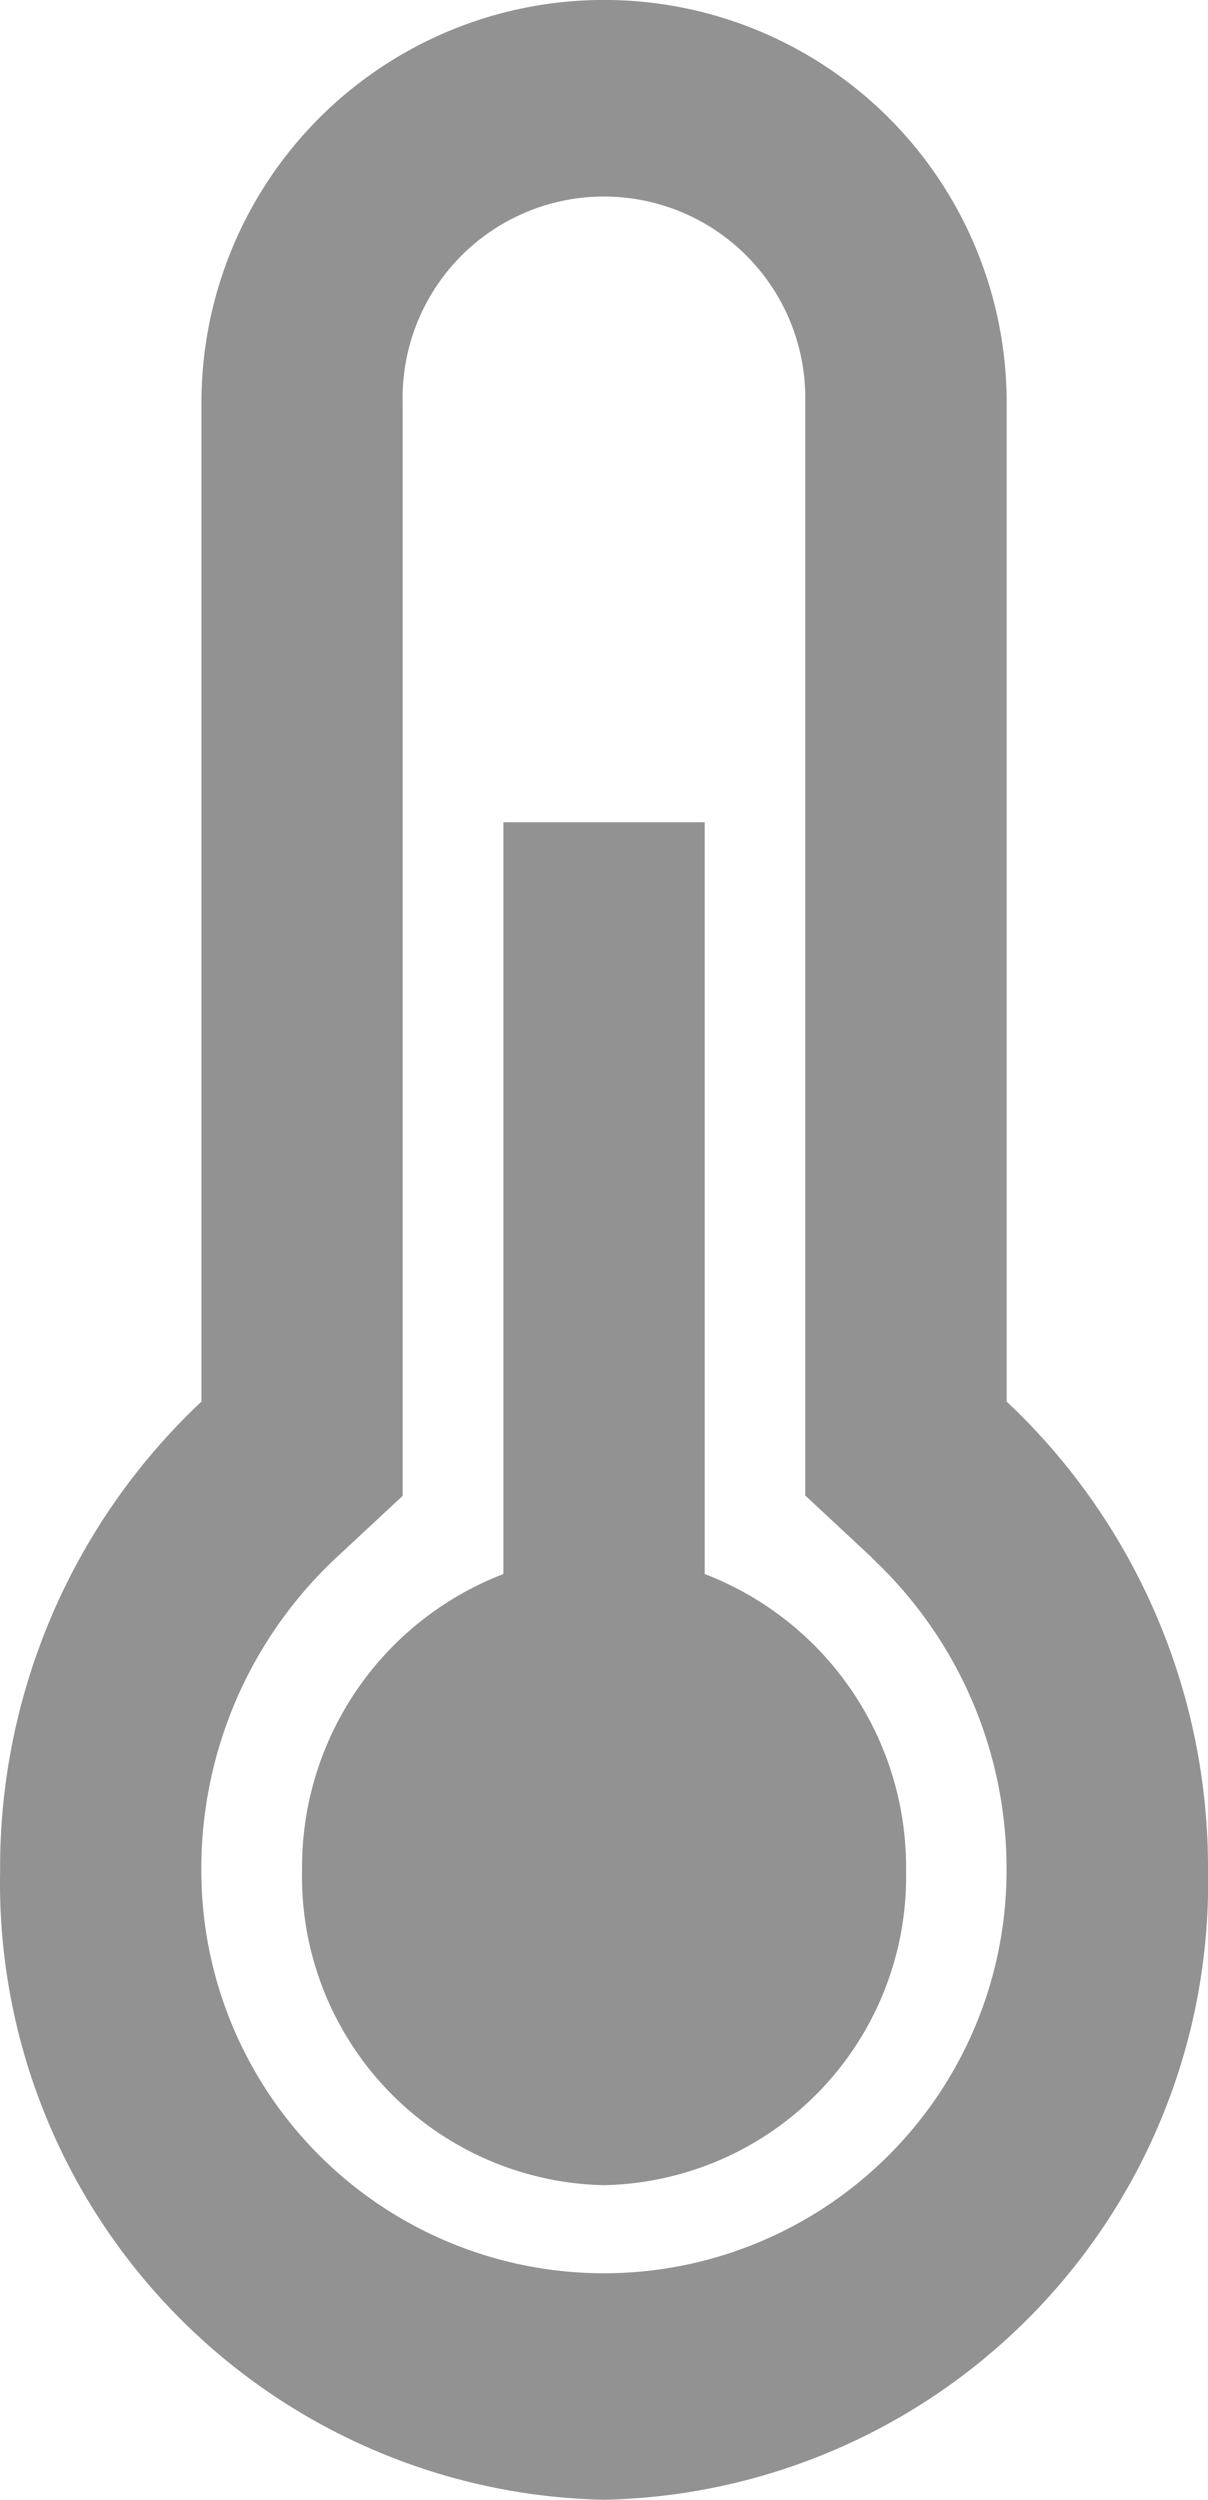 <svg xmlns="http://www.w3.org/2000/svg" width="10.446" height="21.613" viewBox="0 0 10.446 21.613">
  <path id="temprature" d="M58.222,341.78A5.334,5.334,0,0,1,53,336.34a5.529,5.529,0,0,1,1.741-4.055v-8.637a3.481,3.481,0,0,1,6.963,0v8.637a5.529,5.529,0,0,1,1.741,4.055A5.334,5.334,0,0,1,58.222,341.78Zm2.32-8.143-.58-.54v-9.448a1.741,1.741,0,1,0-3.481,0V333.1l-.58.54a3.68,3.68,0,0,0-1.161,2.7,3.481,3.481,0,0,0,6.963,0,3.679,3.679,0,0,0-1.161-2.7Zm-2.32,5.423a2.667,2.667,0,0,1-2.611-2.72,2.715,2.715,0,0,1,1.741-2.564v-6.5h1.741v6.5a2.715,2.715,0,0,1,1.741,2.564A2.667,2.667,0,0,1,58.222,339.06Z" transform="translate(-52.999 -320.167)" fill="#929292" fill-rule="evenodd"/>
</svg>
